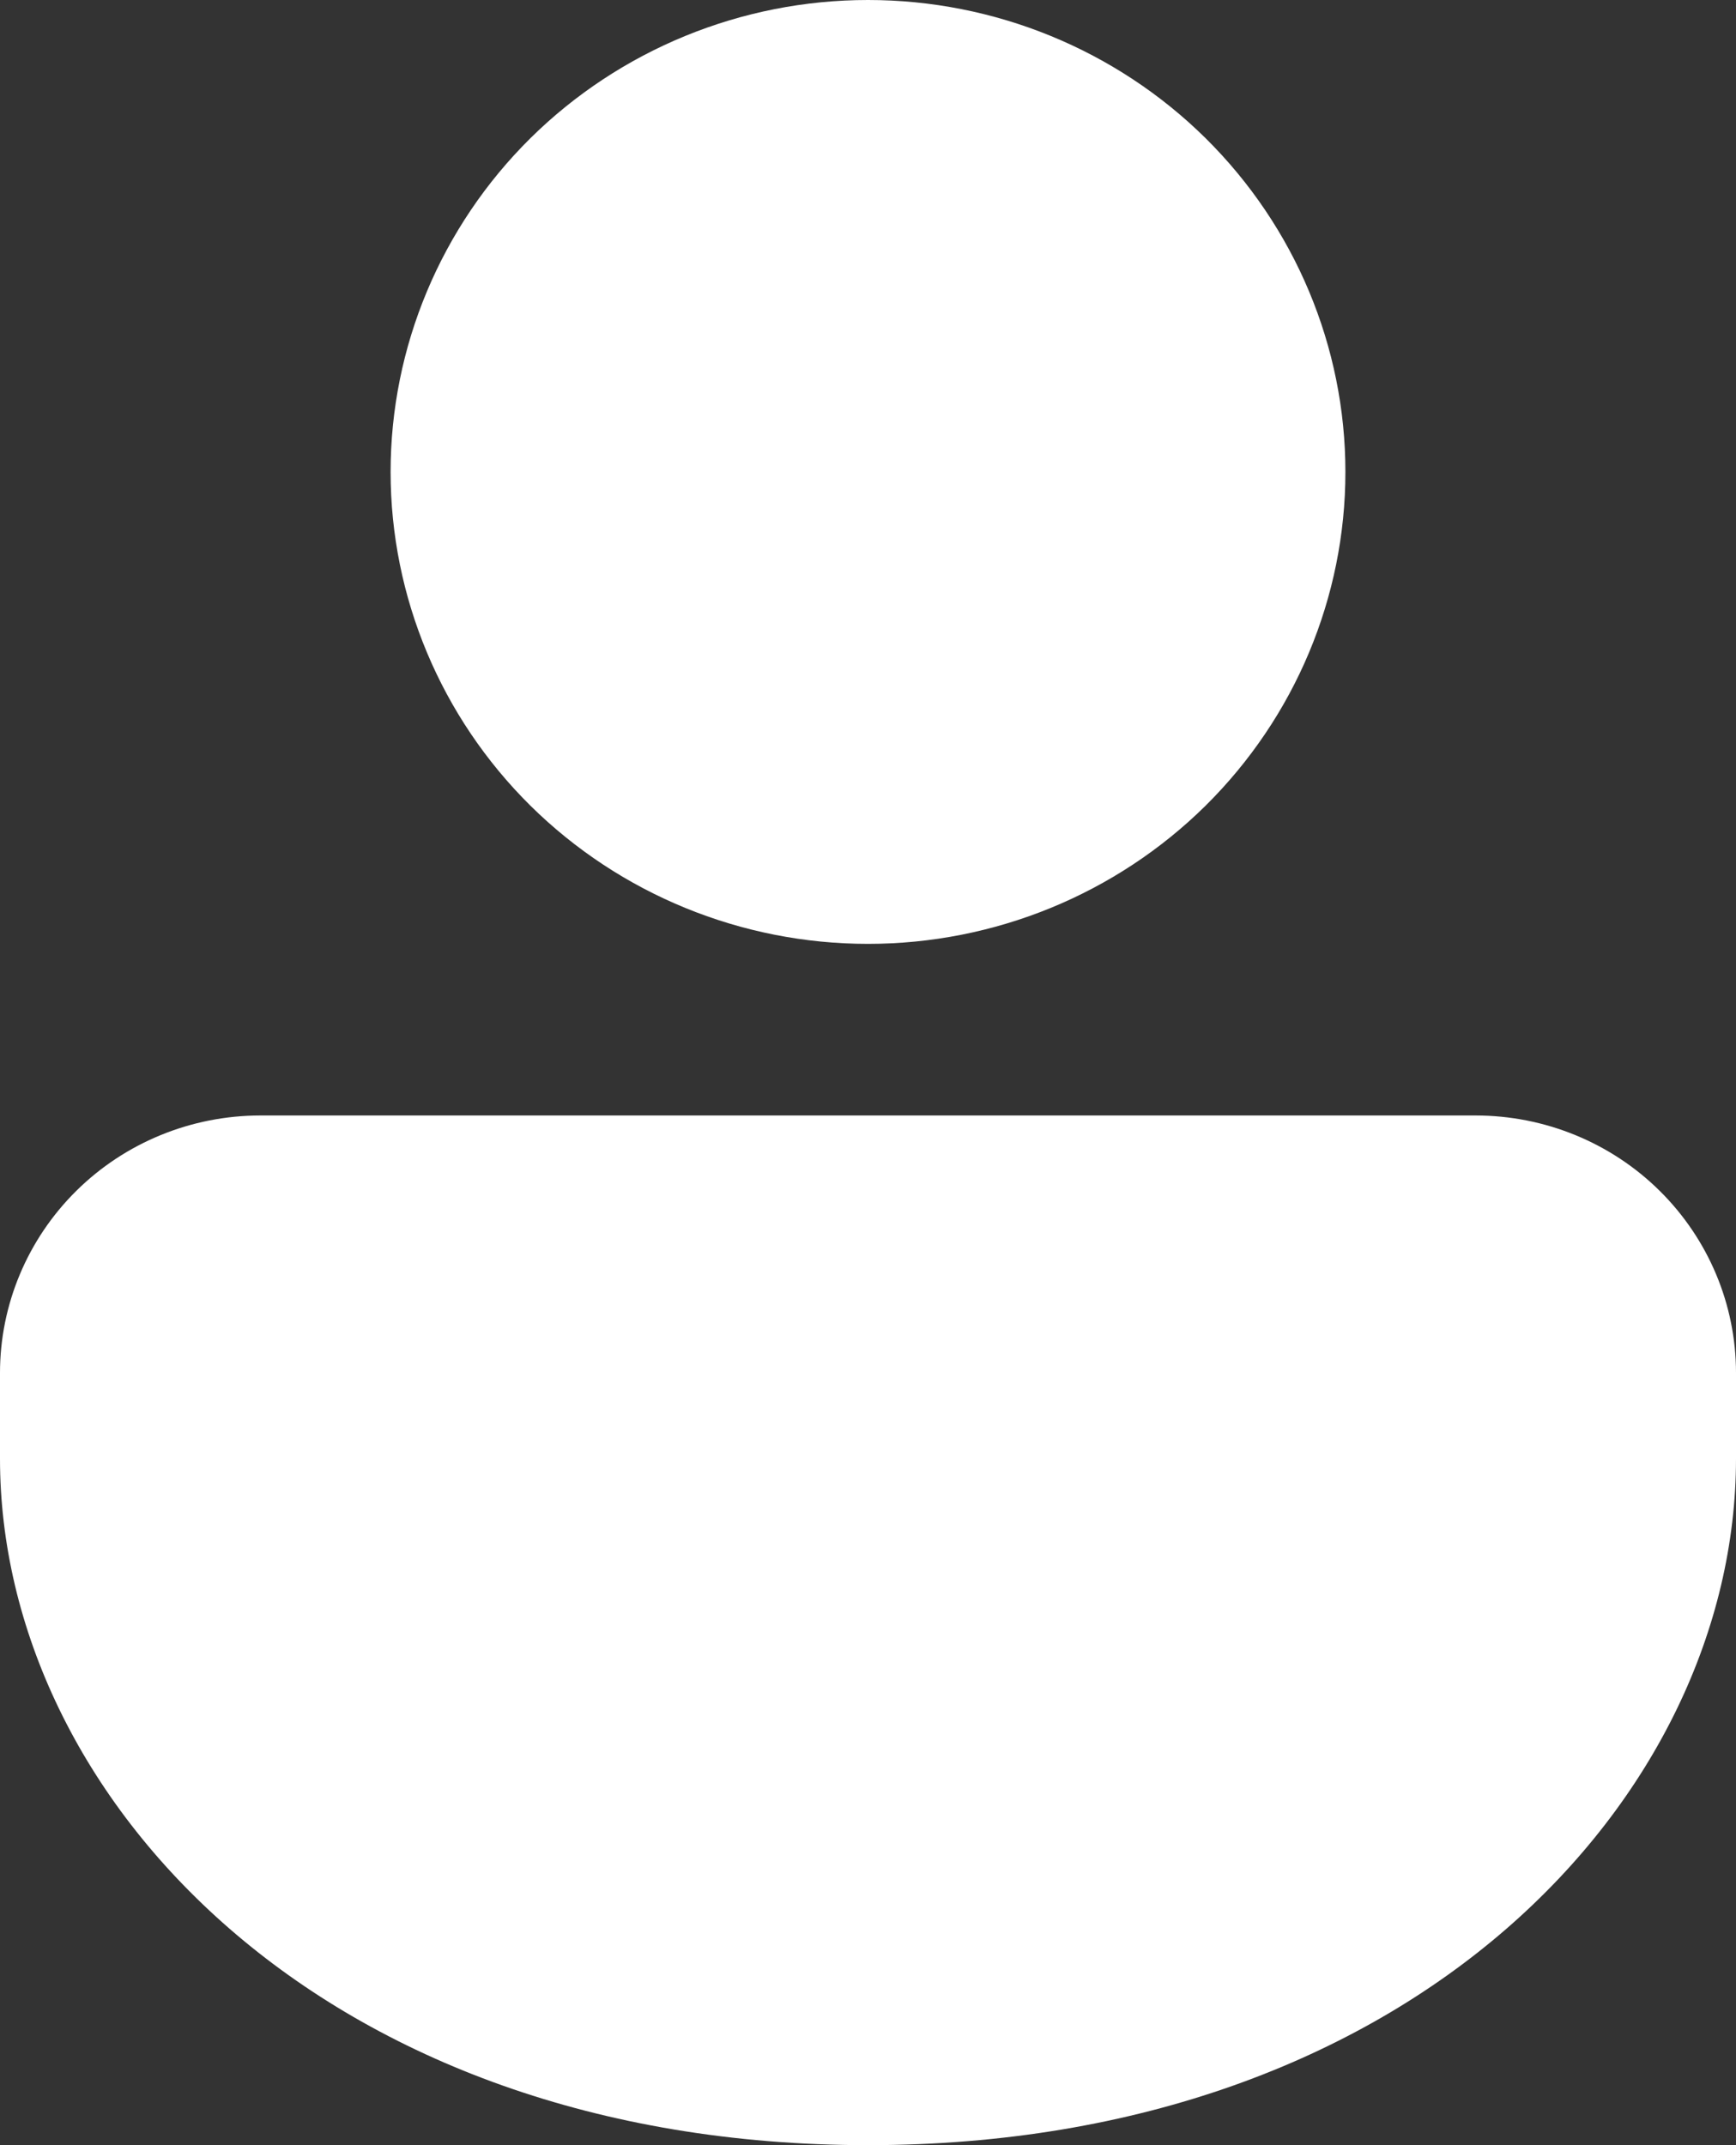 <svg width="17" height="21" viewBox="0 0 17 21" fill="none" xmlns="http://www.w3.org/2000/svg">
<rect x="0" y="0" width="17" height="21" fill="#333333" stroke="none"/>
<path d="M14.45 10.92C15.126 10.92 15.775 11.185 16.253 11.658C16.731 12.131 17 12.772 17 13.44V14.28C17 17.591 13.838 21 8.5 21C3.162 21 0 17.591 0 14.28V13.44C0 12.772 0.269 12.131 0.747 11.658C1.225 11.185 1.874 10.92 2.55 10.92H14.45ZM8.5 0C9.74 0 10.929 0.487 11.806 1.353C12.682 2.22 13.175 3.395 13.175 4.62C13.175 5.845 12.682 7.02 11.806 7.887C10.929 8.753 9.74 9.24 8.5 9.24C7.26 9.24 6.071 8.753 5.194 7.887C4.318 7.02 3.825 5.845 3.825 4.62C3.825 3.395 4.318 2.22 5.194 1.353C6.071 0.487 7.26 0 8.5 0Z" fill="white"/>
</svg>
